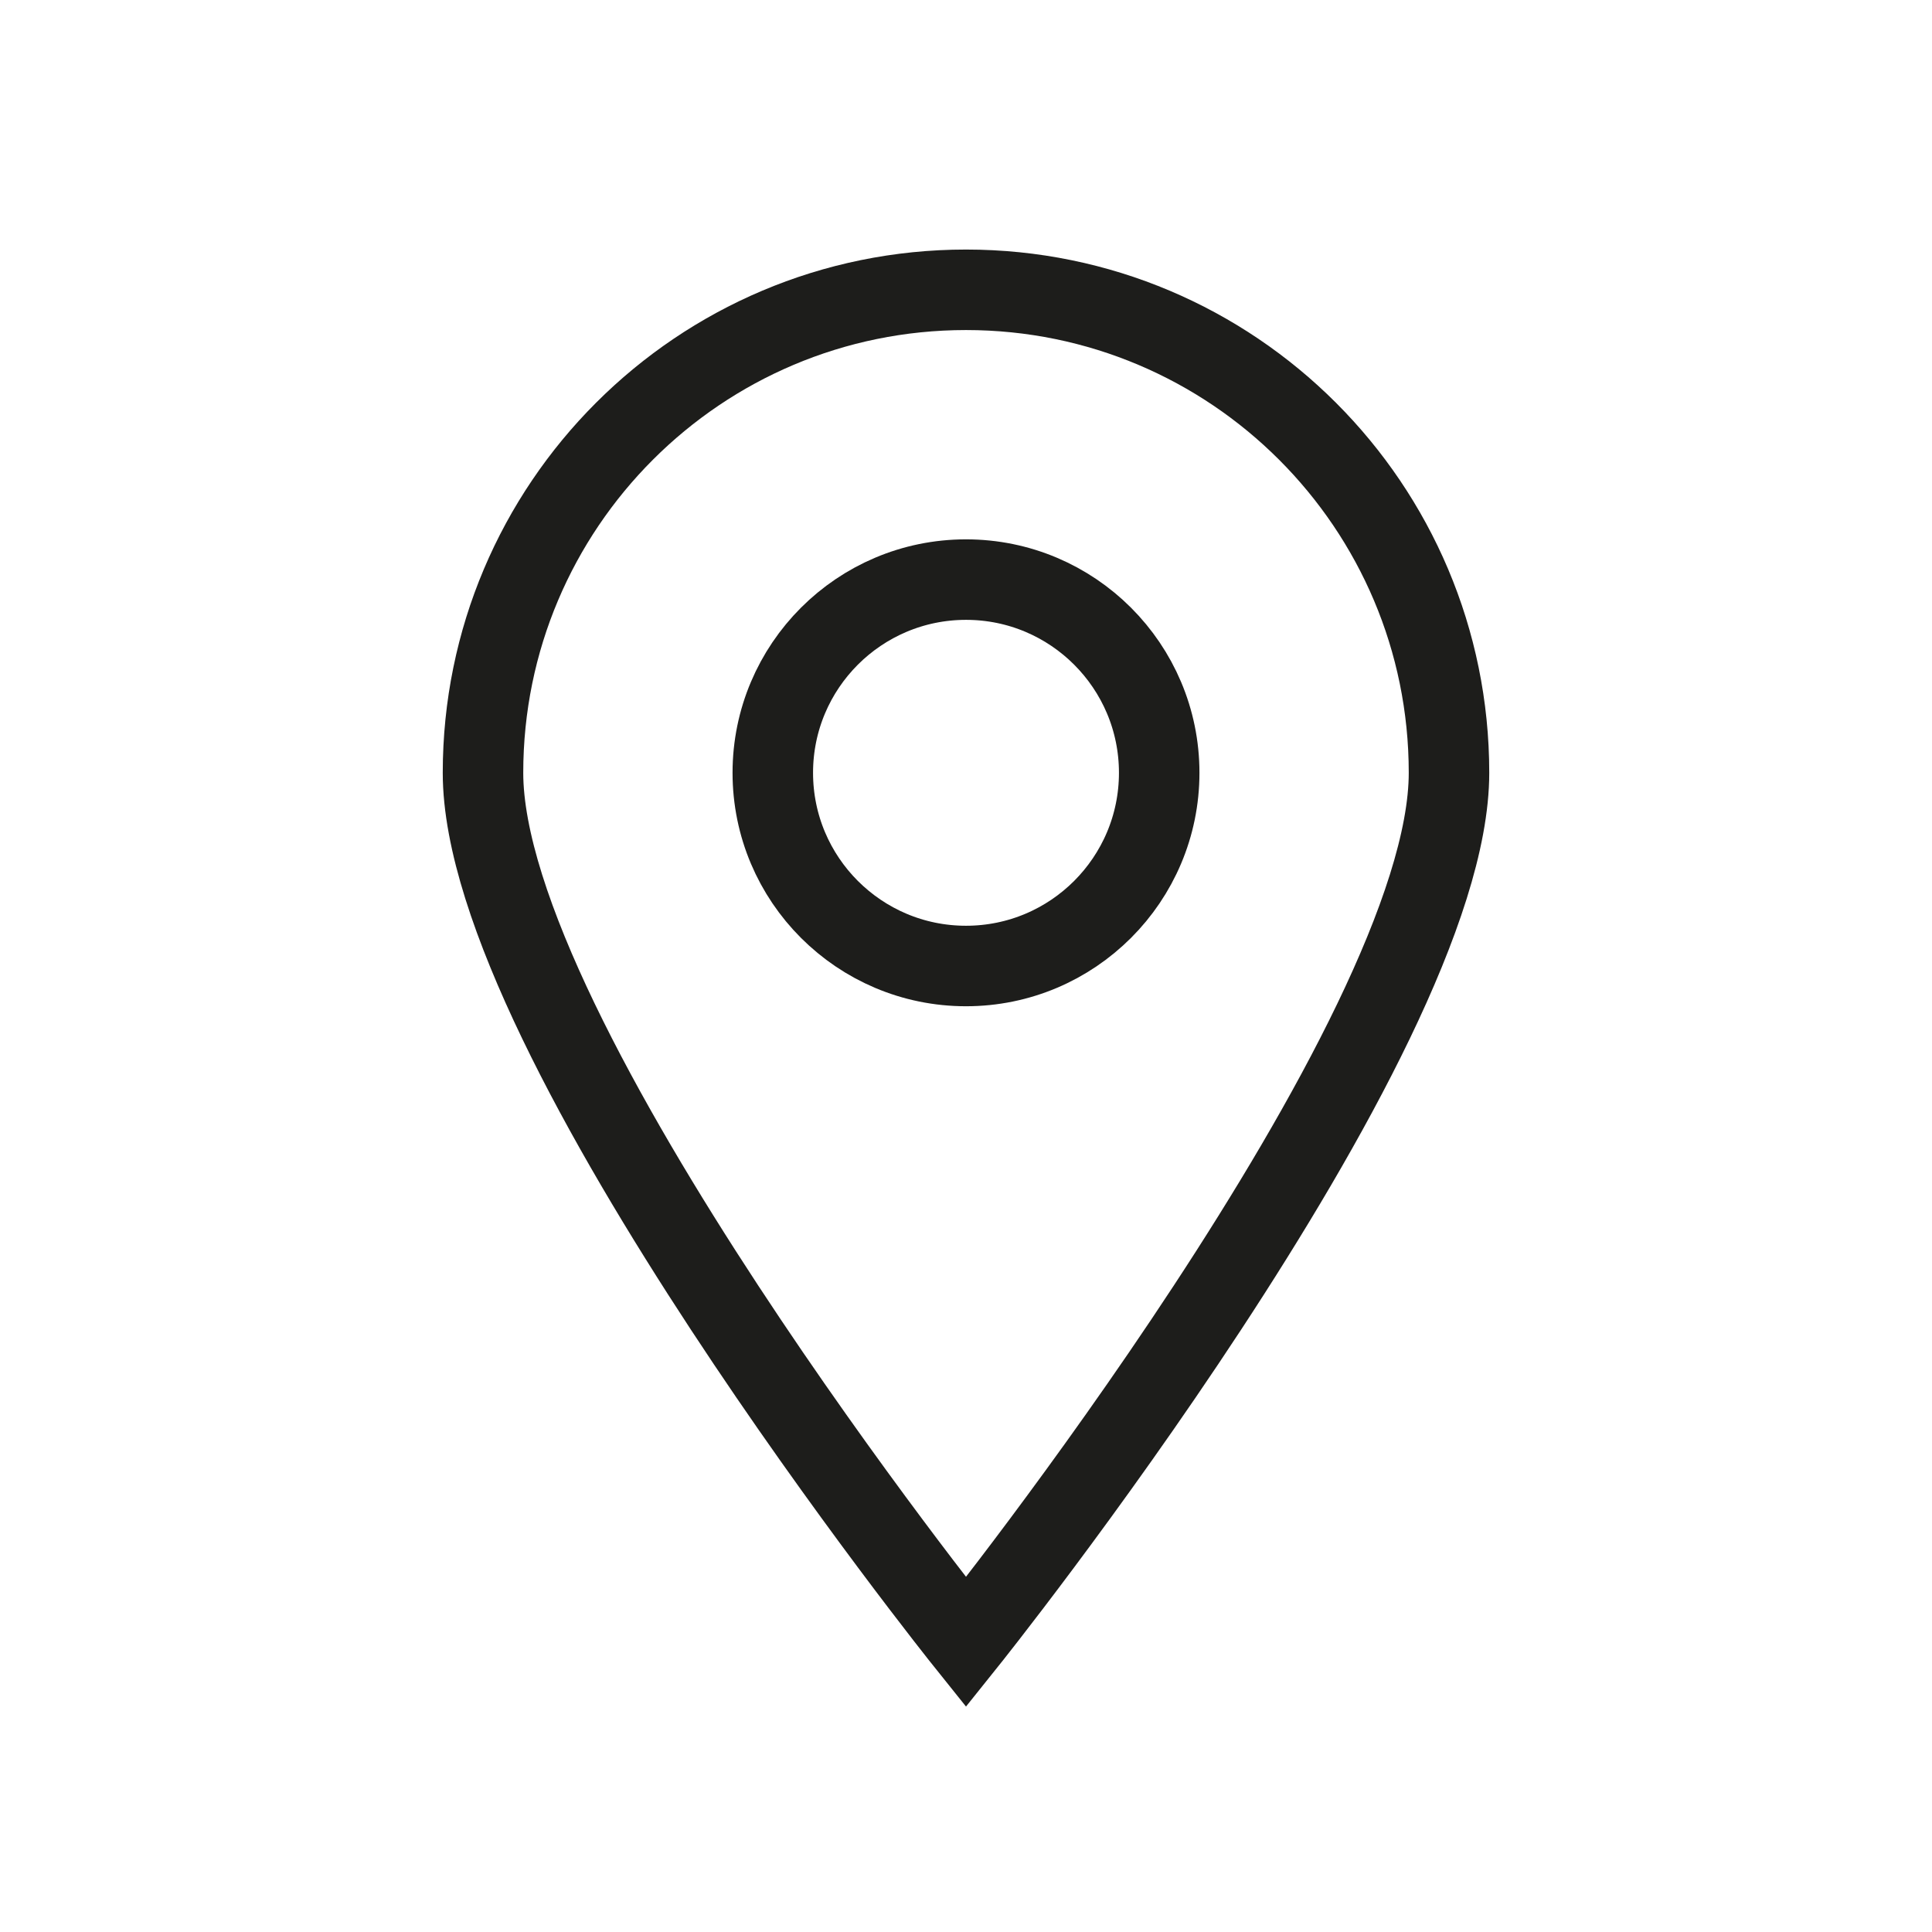 <svg width="24" height="24" viewBox="0 0 24 24" fill="none" xmlns="http://www.w3.org/2000/svg">
<path d="M18 9.6C18 12.914 12 20.4 12 20.4C12 20.4 6 12.914 6 9.6C6 6.286 8.686 3.6 12 3.6C15.314 3.6 18 6.286 18 9.6Z" stroke="#1D1D1B"/>
<path d="M14.4 9.6C14.4 10.925 13.325 12 12 12C10.675 12 9.6 10.925 9.6 9.6C9.6 8.275 10.675 7.2 12 7.2C13.325 7.2 14.4 8.275 14.4 9.6Z" stroke="#1D1D1B"/>
</svg>

